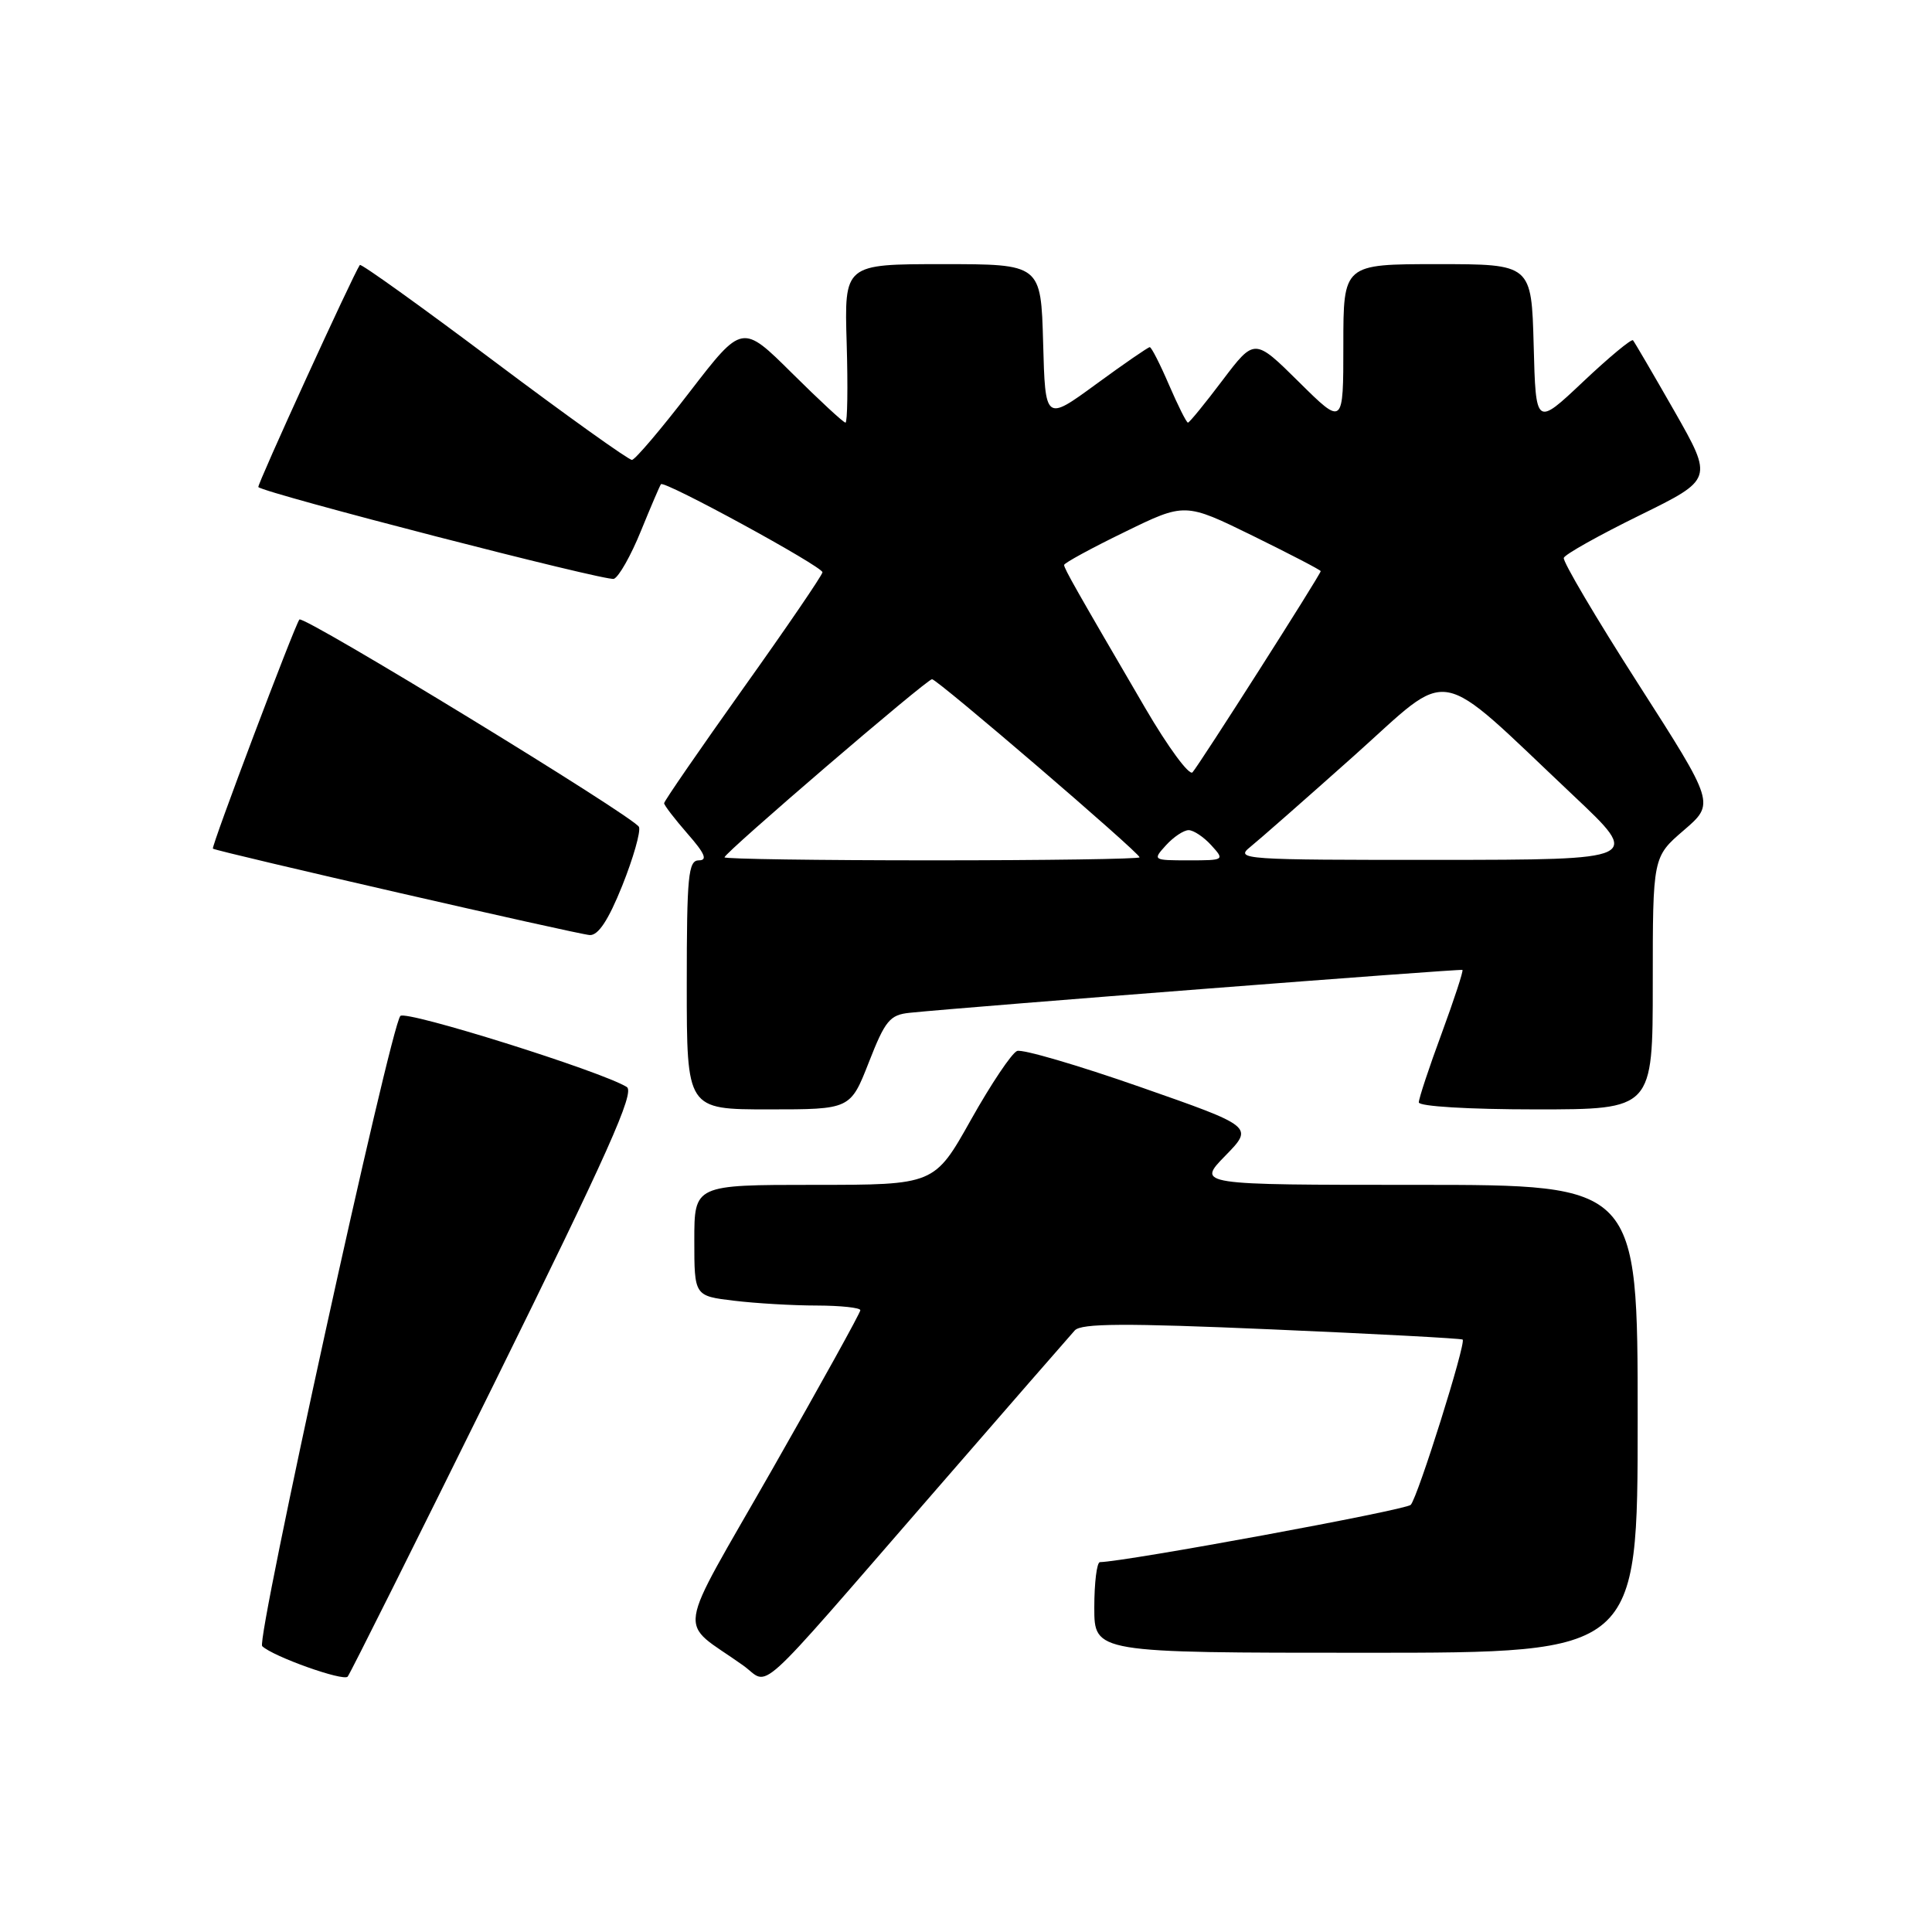 <?xml version="1.0" encoding="UTF-8" standalone="no"?>
<!DOCTYPE svg PUBLIC "-//W3C//DTD SVG 1.1//EN" "http://www.w3.org/Graphics/SVG/1.1/DTD/svg11.dtd" >
<svg xmlns="http://www.w3.org/2000/svg" xmlns:xlink="http://www.w3.org/1999/xlink" version="1.1" viewBox="0 0 256 256">
 <g >
 <path fill="currentColor"
d=" M 65.54 183.20 C 80.51 152.86 84.16 144.71 83.05 144.03 C 79.66 141.94 53.79 133.82 53.05 134.62 C 51.73 136.05 33.91 217.31 34.74 218.12 C 36.15 219.49 45.49 222.82 46.07 222.16 C 46.38 221.80 55.14 204.26 65.54 183.20 Z  M 123.51 198.00 C 133.30 186.72 141.81 176.95 142.41 176.29 C 143.26 175.34 149.05 175.31 168.50 176.15 C 182.25 176.74 193.64 177.35 193.81 177.50 C 194.29 177.95 187.87 198.38 186.93 199.40 C 186.29 200.09 149.24 206.92 145.75 206.99 C 145.34 206.99 145.00 209.70 145.00 213.00 C 145.00 219.00 145.00 219.00 181.00 219.00 C 217.00 219.00 217.00 219.00 217.00 188.00 C 217.00 157.00 217.00 157.00 187.80 157.00 C 158.59 157.00 158.59 157.00 162.36 153.14 C 166.12 149.29 166.12 149.29 151.08 144.03 C 142.81 141.14 135.47 138.99 134.77 139.26 C 134.07 139.53 131.32 143.63 128.66 148.37 C 123.82 157.00 123.82 157.00 107.91 157.00 C 92.00 157.00 92.00 157.00 92.00 164.36 C 92.00 171.72 92.00 171.72 97.25 172.35 C 100.14 172.70 105.09 172.99 108.25 172.99 C 111.41 173.00 114.00 173.28 114.00 173.61 C 114.00 173.95 108.76 183.42 102.35 194.66 C 89.26 217.62 89.73 214.44 98.46 220.67 C 102.13 223.29 99.34 225.82 123.51 198.00 Z  M 115.13 140.75 C 117.29 135.22 117.91 134.47 120.54 134.20 C 128.49 133.39 193.54 128.35 193.78 128.52 C 193.93 128.63 192.69 132.41 191.03 136.93 C 189.36 141.44 188.00 145.56 188.00 146.07 C 188.00 146.60 194.59 147.00 203.50 147.00 C 219.00 147.00 219.00 147.00 219.00 130.28 C 219.00 113.55 219.00 113.55 223.12 110.01 C 227.23 106.47 227.23 106.47 217.07 90.61 C 211.48 81.89 207.05 74.38 207.21 73.92 C 207.37 73.45 211.89 70.92 217.25 68.29 C 227.00 63.50 227.00 63.50 221.88 54.50 C 219.05 49.55 216.58 45.32 216.38 45.09 C 216.18 44.87 213.20 47.34 209.76 50.59 C 203.50 56.50 203.50 56.50 203.22 45.75 C 202.93 35.00 202.93 35.00 190.47 35.00 C 178.00 35.00 178.00 35.00 178.00 45.72 C 178.00 56.44 178.00 56.44 172.11 50.61 C 166.23 44.79 166.23 44.79 161.99 50.39 C 159.66 53.48 157.60 56.00 157.41 56.00 C 157.21 56.00 156.09 53.75 154.90 51.00 C 153.72 48.25 152.57 46.00 152.35 46.00 C 152.13 46.00 148.92 48.21 145.23 50.91 C 138.50 55.83 138.50 55.83 138.22 45.41 C 137.93 35.00 137.93 35.00 124.90 35.00 C 111.87 35.00 111.87 35.00 112.19 45.50 C 112.36 51.28 112.29 56.00 112.03 56.00 C 111.76 56.00 108.58 53.05 104.95 49.45 C 98.35 42.90 98.35 42.90 91.42 51.89 C 87.62 56.84 84.16 60.91 83.74 60.94 C 83.32 60.97 75.09 55.09 65.46 47.86 C 55.83 40.63 47.83 34.89 47.68 35.11 C 46.76 36.44 34.01 64.34 34.23 64.54 C 35.18 65.40 80.39 77.07 81.34 76.70 C 82.00 76.45 83.61 73.60 84.92 70.37 C 86.24 67.14 87.43 64.35 87.58 64.16 C 88.01 63.62 109.00 75.07 108.98 75.83 C 108.97 76.20 104.25 83.12 98.48 91.21 C 92.72 99.31 88.00 106.15 88.00 106.43 C 88.00 106.70 89.40 108.52 91.10 110.47 C 93.40 113.09 93.79 114.00 92.60 114.00 C 91.20 114.00 91.00 116.03 91.00 130.50 C 91.00 147.00 91.00 147.00 101.84 147.00 C 112.68 147.00 112.68 147.00 115.13 140.75 Z  M 82.45 117.36 C 83.91 113.71 84.91 110.21 84.67 109.58 C 84.19 108.33 40.17 81.44 39.67 82.09 C 39.00 82.98 27.94 112.27 28.21 112.45 C 28.81 112.85 76.57 123.81 78.14 123.90 C 79.27 123.97 80.62 121.92 82.45 117.36 Z  M 96.00 113.60 C 96.00 113.00 122.80 90.00 123.50 90.00 C 124.20 90.00 151.00 113.00 151.00 113.60 C 151.00 113.82 138.62 114.00 123.50 114.00 C 108.38 114.00 96.00 113.82 96.00 113.60 Z  M 154.50 112.00 C 155.50 110.90 156.85 110.00 157.50 110.00 C 158.15 110.00 159.50 110.90 160.50 112.00 C 162.29 113.97 162.25 114.00 157.50 114.00 C 152.75 114.00 152.71 113.97 154.50 112.00 Z  M 165.66 112.23 C 166.84 111.28 173.03 105.84 179.42 100.14 C 192.64 88.33 189.83 87.82 208.50 105.43 C 217.50 113.92 217.50 113.92 190.50 113.94 C 164.75 113.95 163.60 113.88 165.66 112.23 Z  M 151.76 93.84 C 142.62 78.19 141.00 75.34 141.00 74.86 C 141.00 74.61 144.60 72.64 149.01 70.50 C 157.01 66.59 157.01 66.59 166.01 71.00 C 170.95 73.43 175.00 75.53 175.00 75.68 C 175.00 76.11 158.87 101.41 158.01 102.34 C 157.57 102.80 154.76 98.98 151.76 93.84 Z "/>
</g>
</svg>